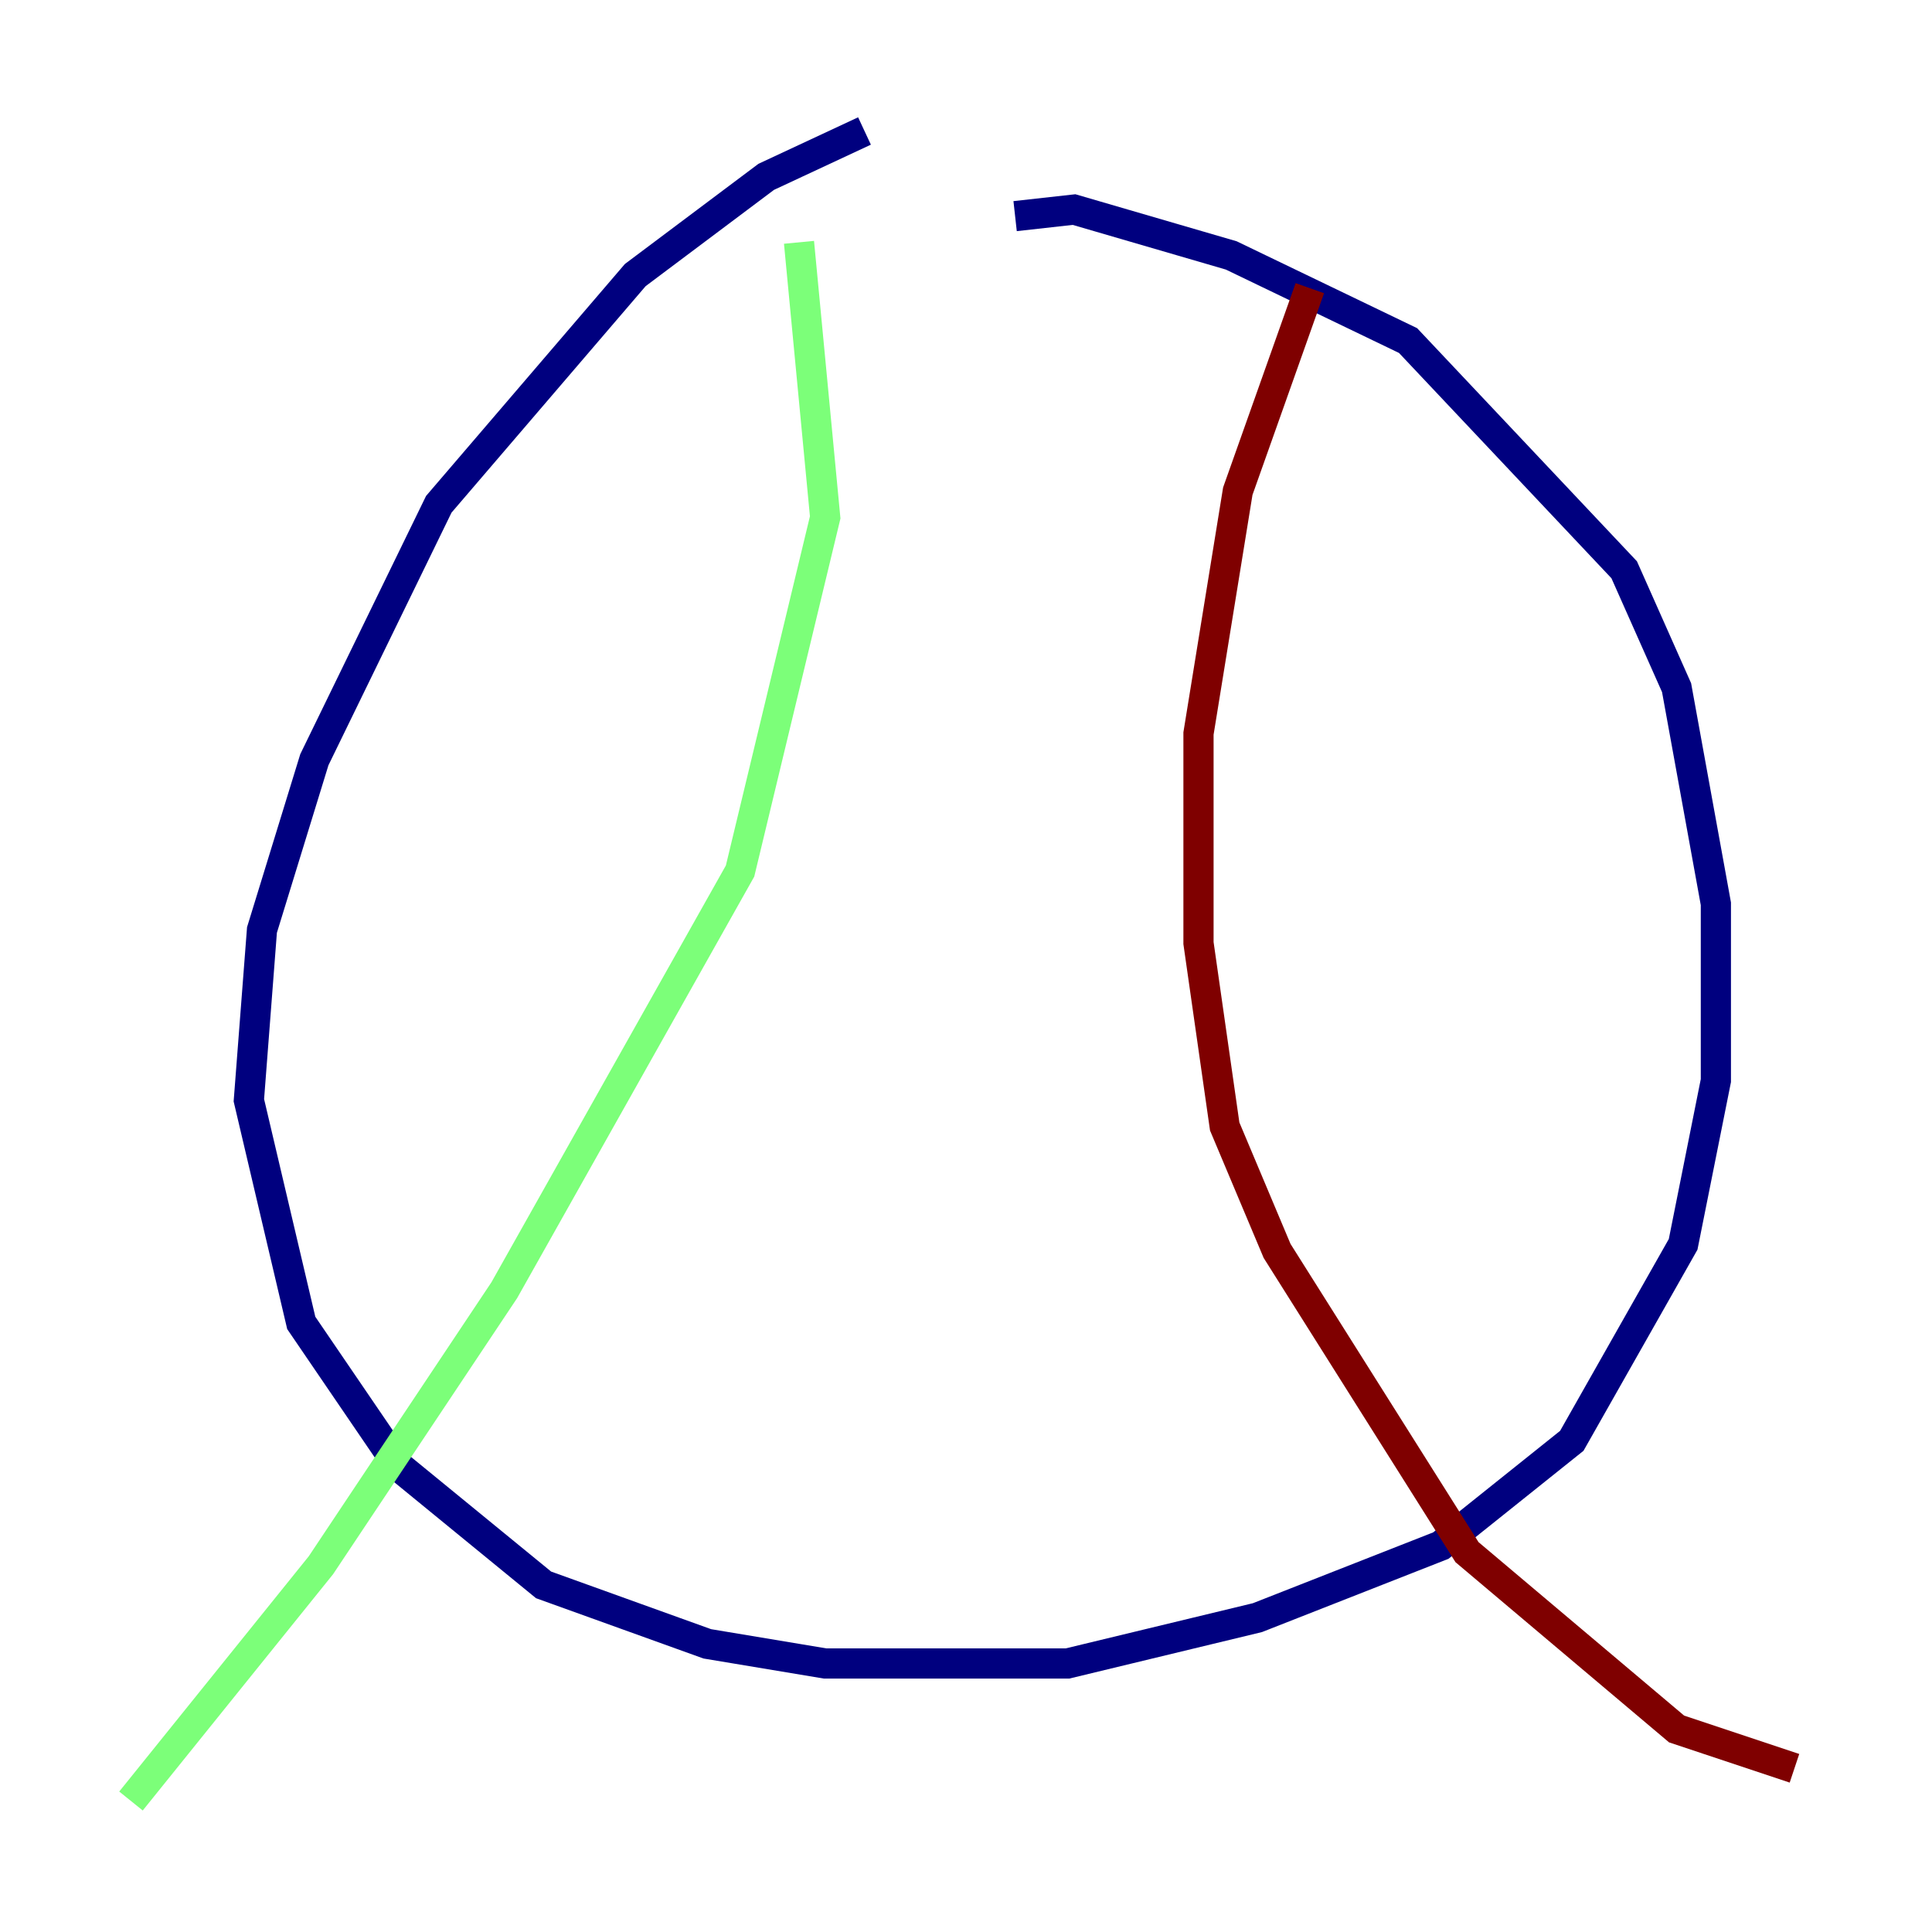 <?xml version="1.0" encoding="utf-8" ?>
<svg baseProfile="tiny" height="128" version="1.2" viewBox="0,0,128,128" width="128" xmlns="http://www.w3.org/2000/svg" xmlns:ev="http://www.w3.org/2001/xml-events" xmlns:xlink="http://www.w3.org/1999/xlink"><defs /><polyline fill="none" points="57.275,8.678 50.766,11.715 42.088,18.224 29.071,33.41 20.827,50.332 17.356,61.614 16.488,72.895 19.959,87.647 26.468,97.193 36.014,105.003 46.861,108.909 54.671,110.21 70.725,110.21 83.308,107.173 95.458,102.4 104.136,95.458 111.512,82.441 113.681,71.593 113.681,59.878 111.078,45.559 107.607,37.749 93.288,22.563 81.573,16.922 71.159,13.885 67.254,14.319" stroke="#00007f" stroke-width="2" /><polyline fill="none" points="52.936,16.054 54.671,34.278 49.031,57.709 33.41,85.478 21.261,103.702 8.678,119.322" stroke="#7cff79" stroke-width="2" /><polyline fill="none" points="86.78,19.091 82.007,32.542 79.403,48.597 79.403,62.481 81.139,74.63 84.61,82.875 97.193,102.834 111.078,114.549 118.888,117.153" stroke="#7f0000" stroke-width="2" /></svg>